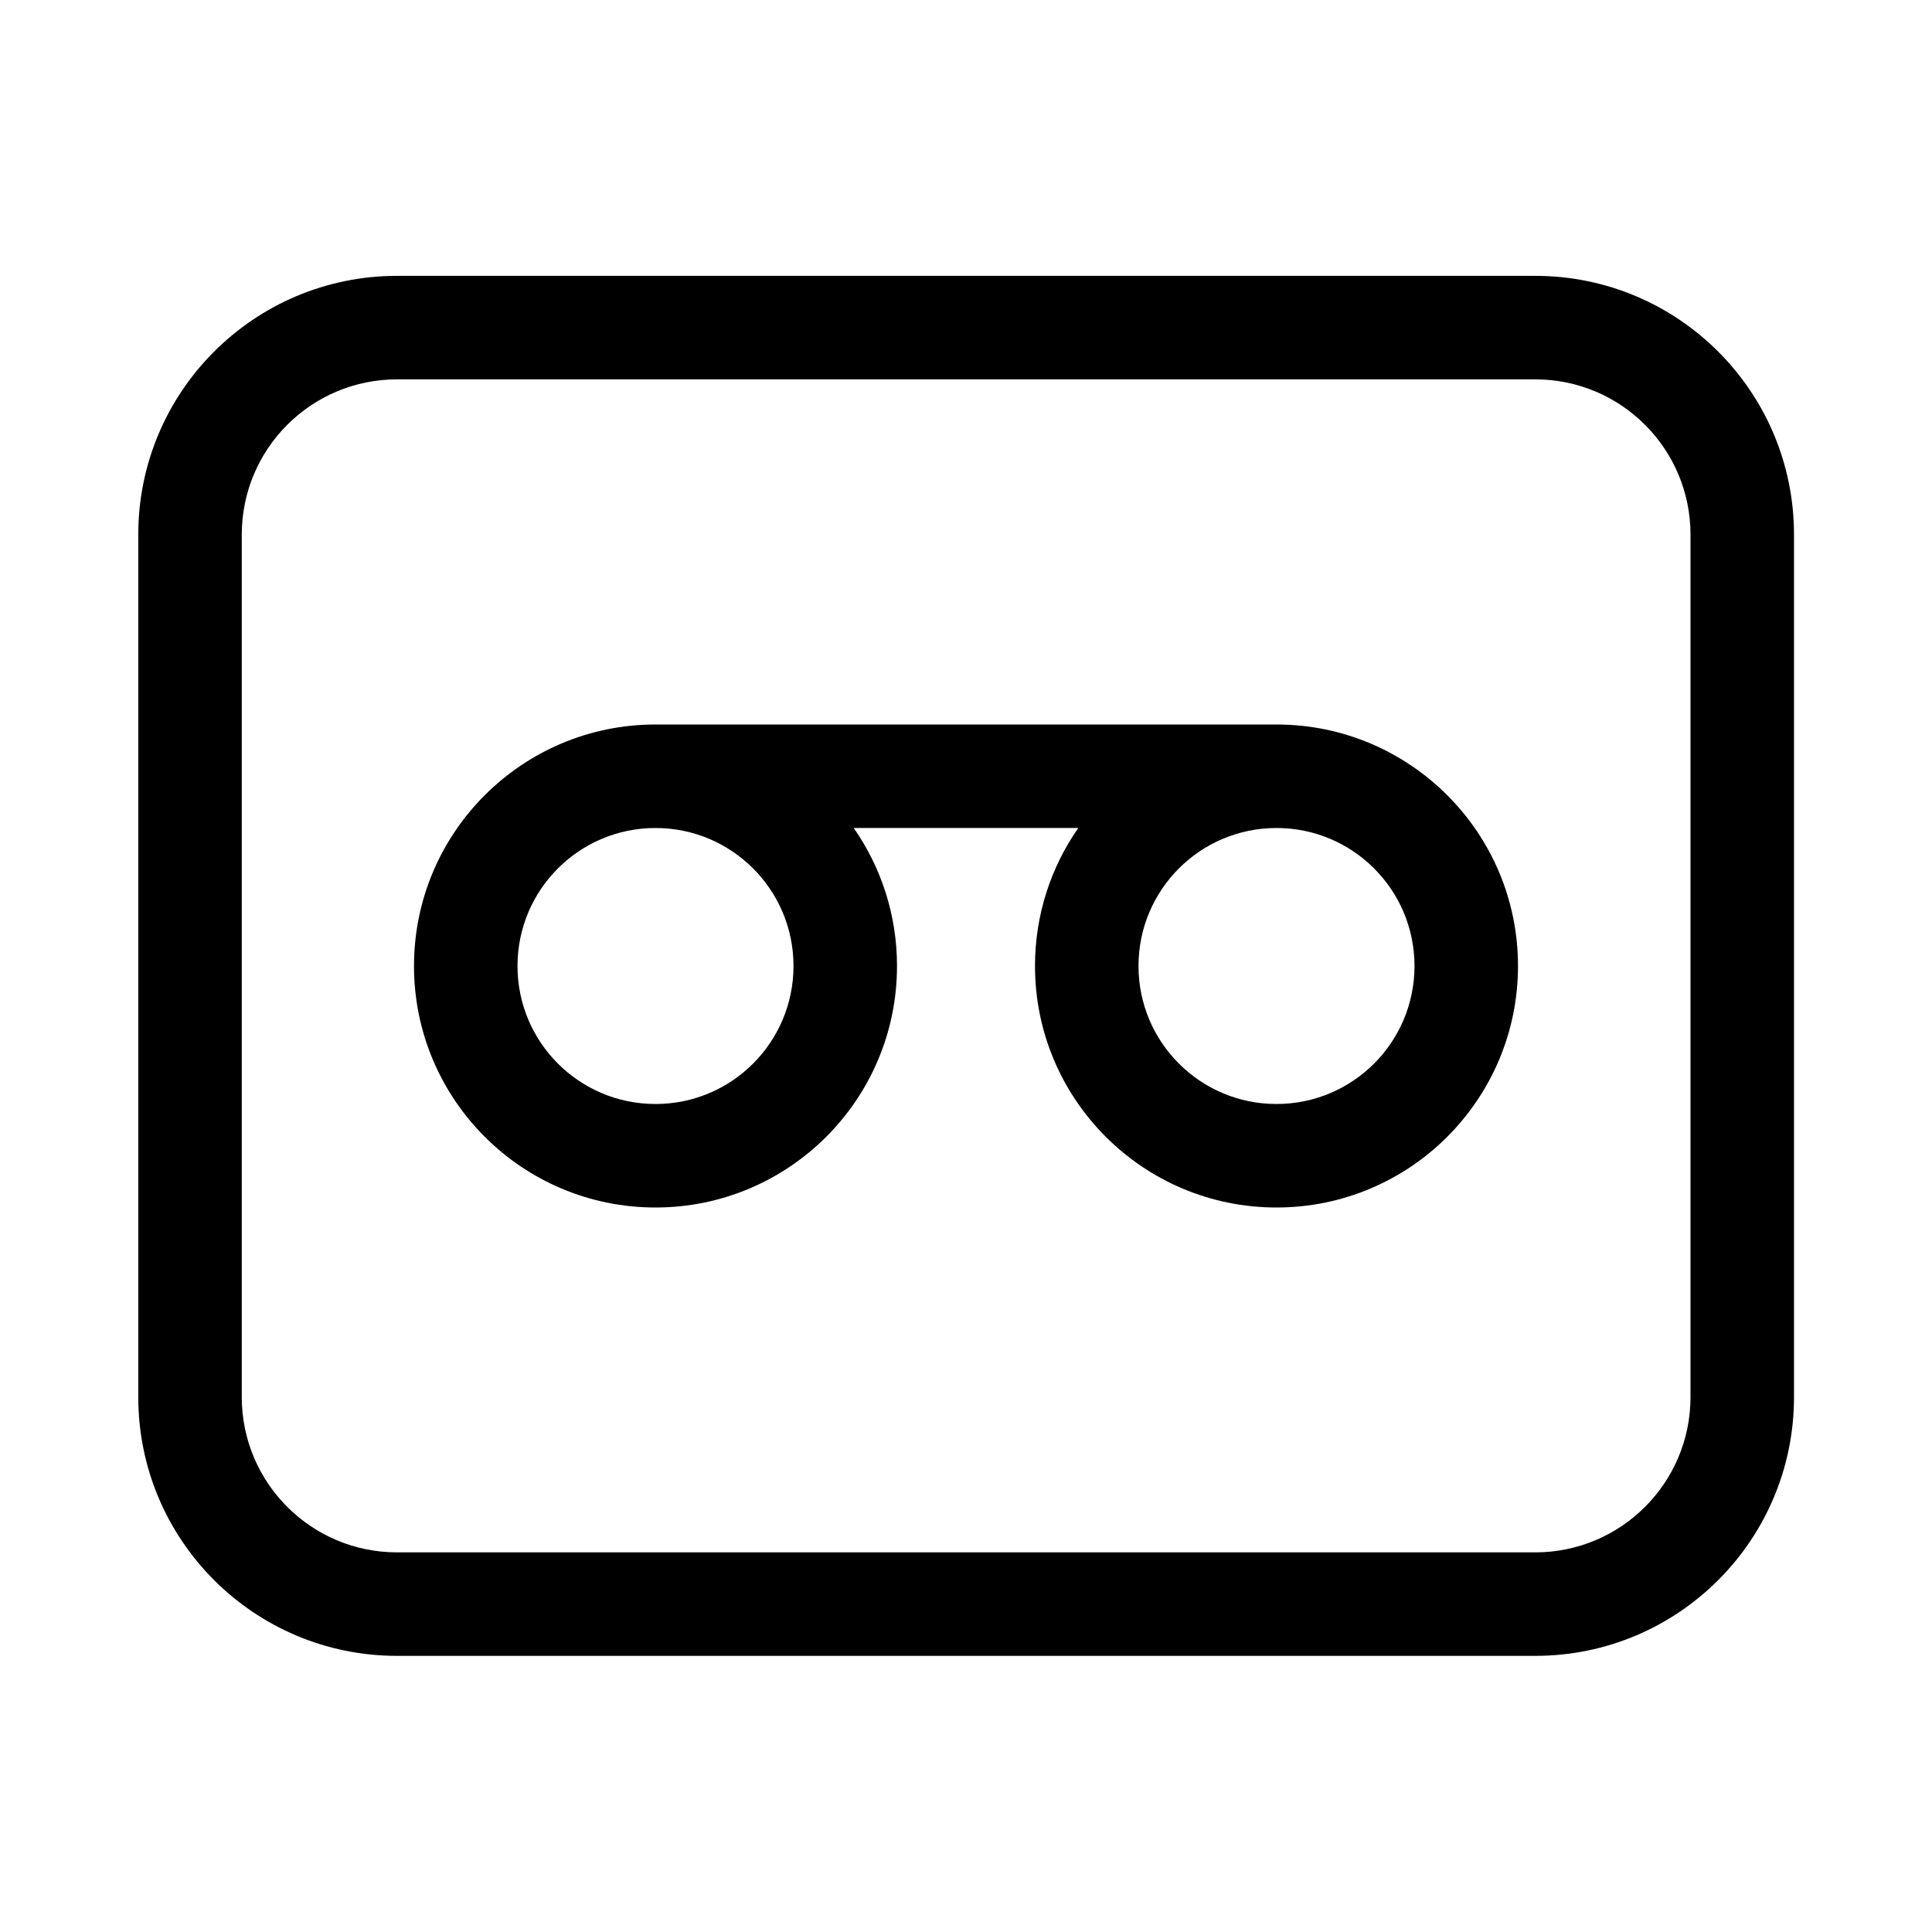 <svg viewBox="0 0 28 28" fill="none" xmlns="http://www.w3.org/2000/svg"><path d="M15.627 12H12.373C12.768 12.567 13 13.256 13 14C13 15.933 11.433 17.5 9.5 17.5C7.567 17.5 6 15.933 6 14C6 12.067 7.567 10.5 9.5 10.5H18.5C20.433 10.5 22 12.067 22 14C22 15.933 20.433 17.5 18.5 17.5C16.567 17.5 15 15.933 15 14C15 13.256 15.232 12.567 15.627 12ZM18.5 12C17.395 12 16.5 12.895 16.5 14C16.5 15.105 17.395 16 18.5 16C19.605 16 20.5 15.105 20.5 14C20.5 12.895 19.605 12 18.5 12ZM9.5 12C8.395 12 7.5 12.895 7.5 14C7.5 15.105 8.395 16 9.5 16C10.605 16 11.5 15.105 11.5 14C11.5 12.895 10.605 12 9.5 12ZM5.754 3.998C3.683 3.998 2.004 5.677 2.004 7.748V20.248C2.004 22.319 3.683 23.998 5.754 23.998H22.25C24.322 23.998 26 22.319 26 20.248V7.748C26 5.677 24.322 3.998 22.25 3.998H5.754ZM3.504 7.748C3.504 6.505 4.511 5.498 5.754 5.498H22.25C23.493 5.498 24.5 6.505 24.5 7.748V20.248C24.5 21.49 23.493 22.498 22.25 22.498H5.754C4.511 22.498 3.504 21.49 3.504 20.248V7.748Z" fill="currentColor"/></svg>